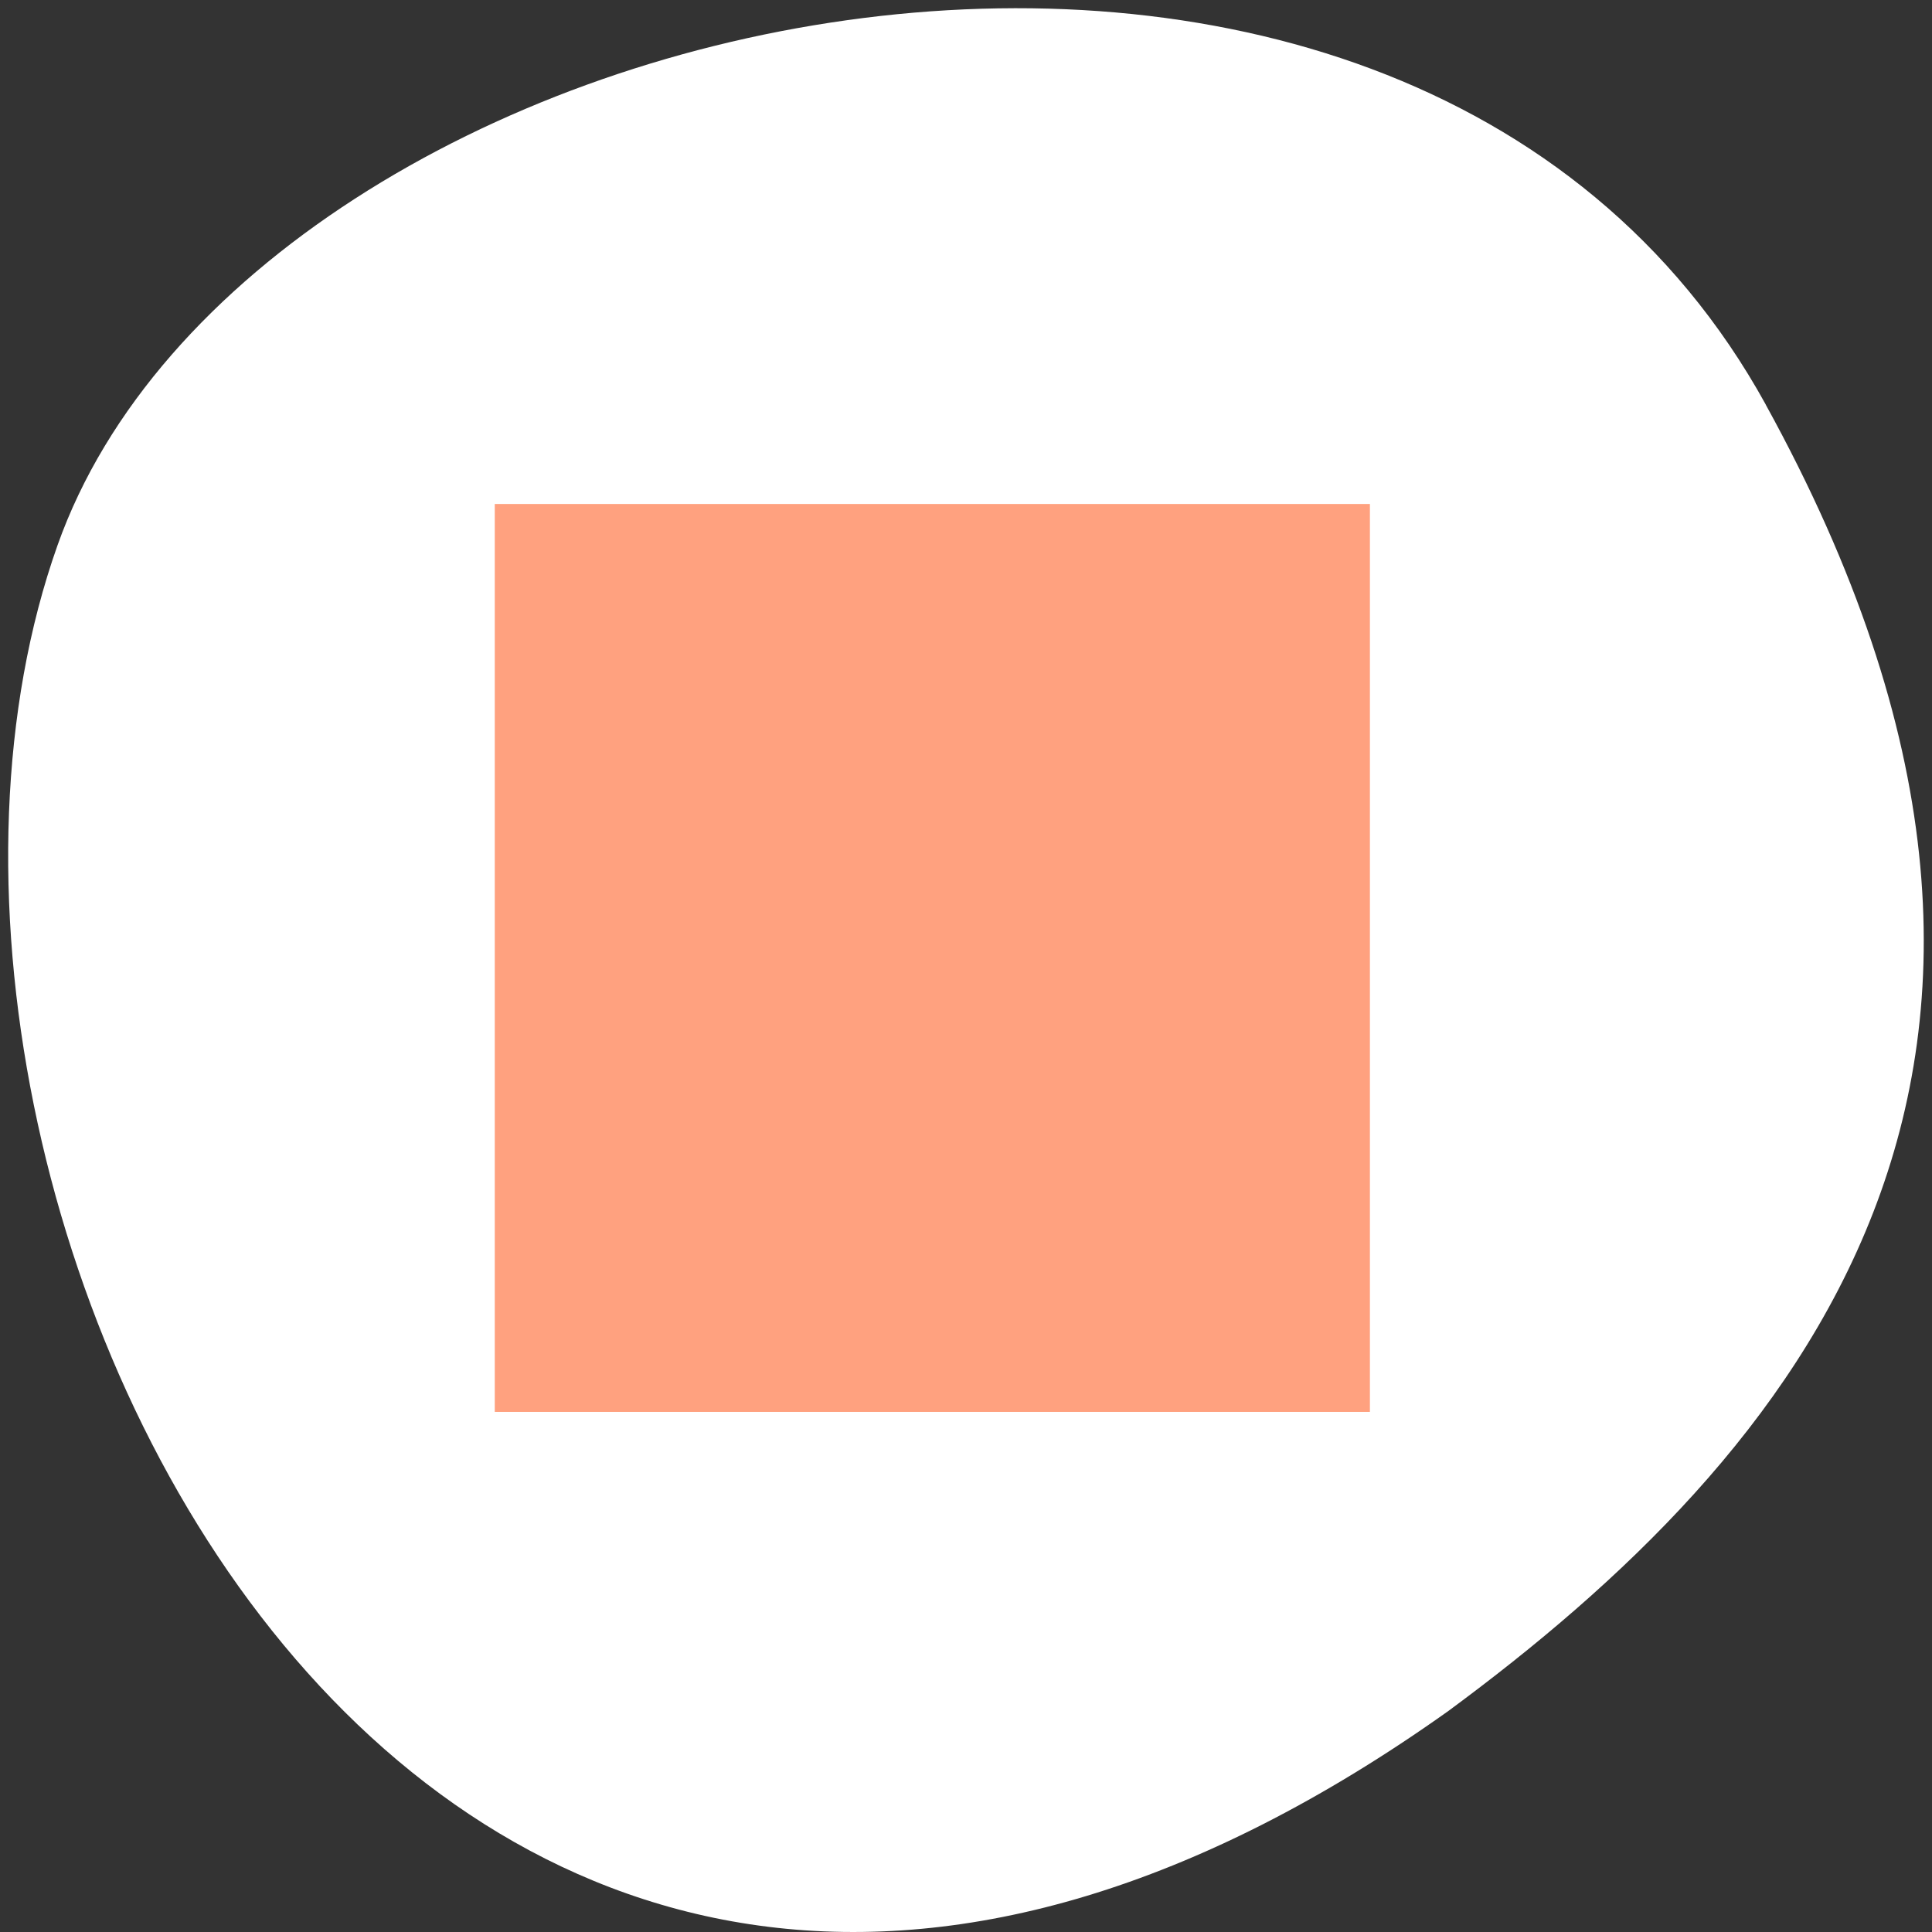 <svg xmlns="http://www.w3.org/2000/svg" viewBox="0 0 256 256"><rect x="0" y="0" width="256" height="256" fill="#333333" stroke="none"/><path transform="translate(-26.04 -13.02)" d="m 260.02 66.64 c -48.541 -88.14 -200.63 -53.931 -226.36 18.64 -30.66 86.45 49.14 250.63 184.3 154.45 45.527 -33.585 90.6 -84.949 42.05 -173.09 z" style="fill:#fff;color:#000"/><g style="fill:#ff4500;enable-background:new"><path d="m 386 -77.996 h 14 v 14 h -14 z" transform="matrix(8.283 0 0 8.593 -3131.68 737)" style="opacity:0.5"/></g></svg>